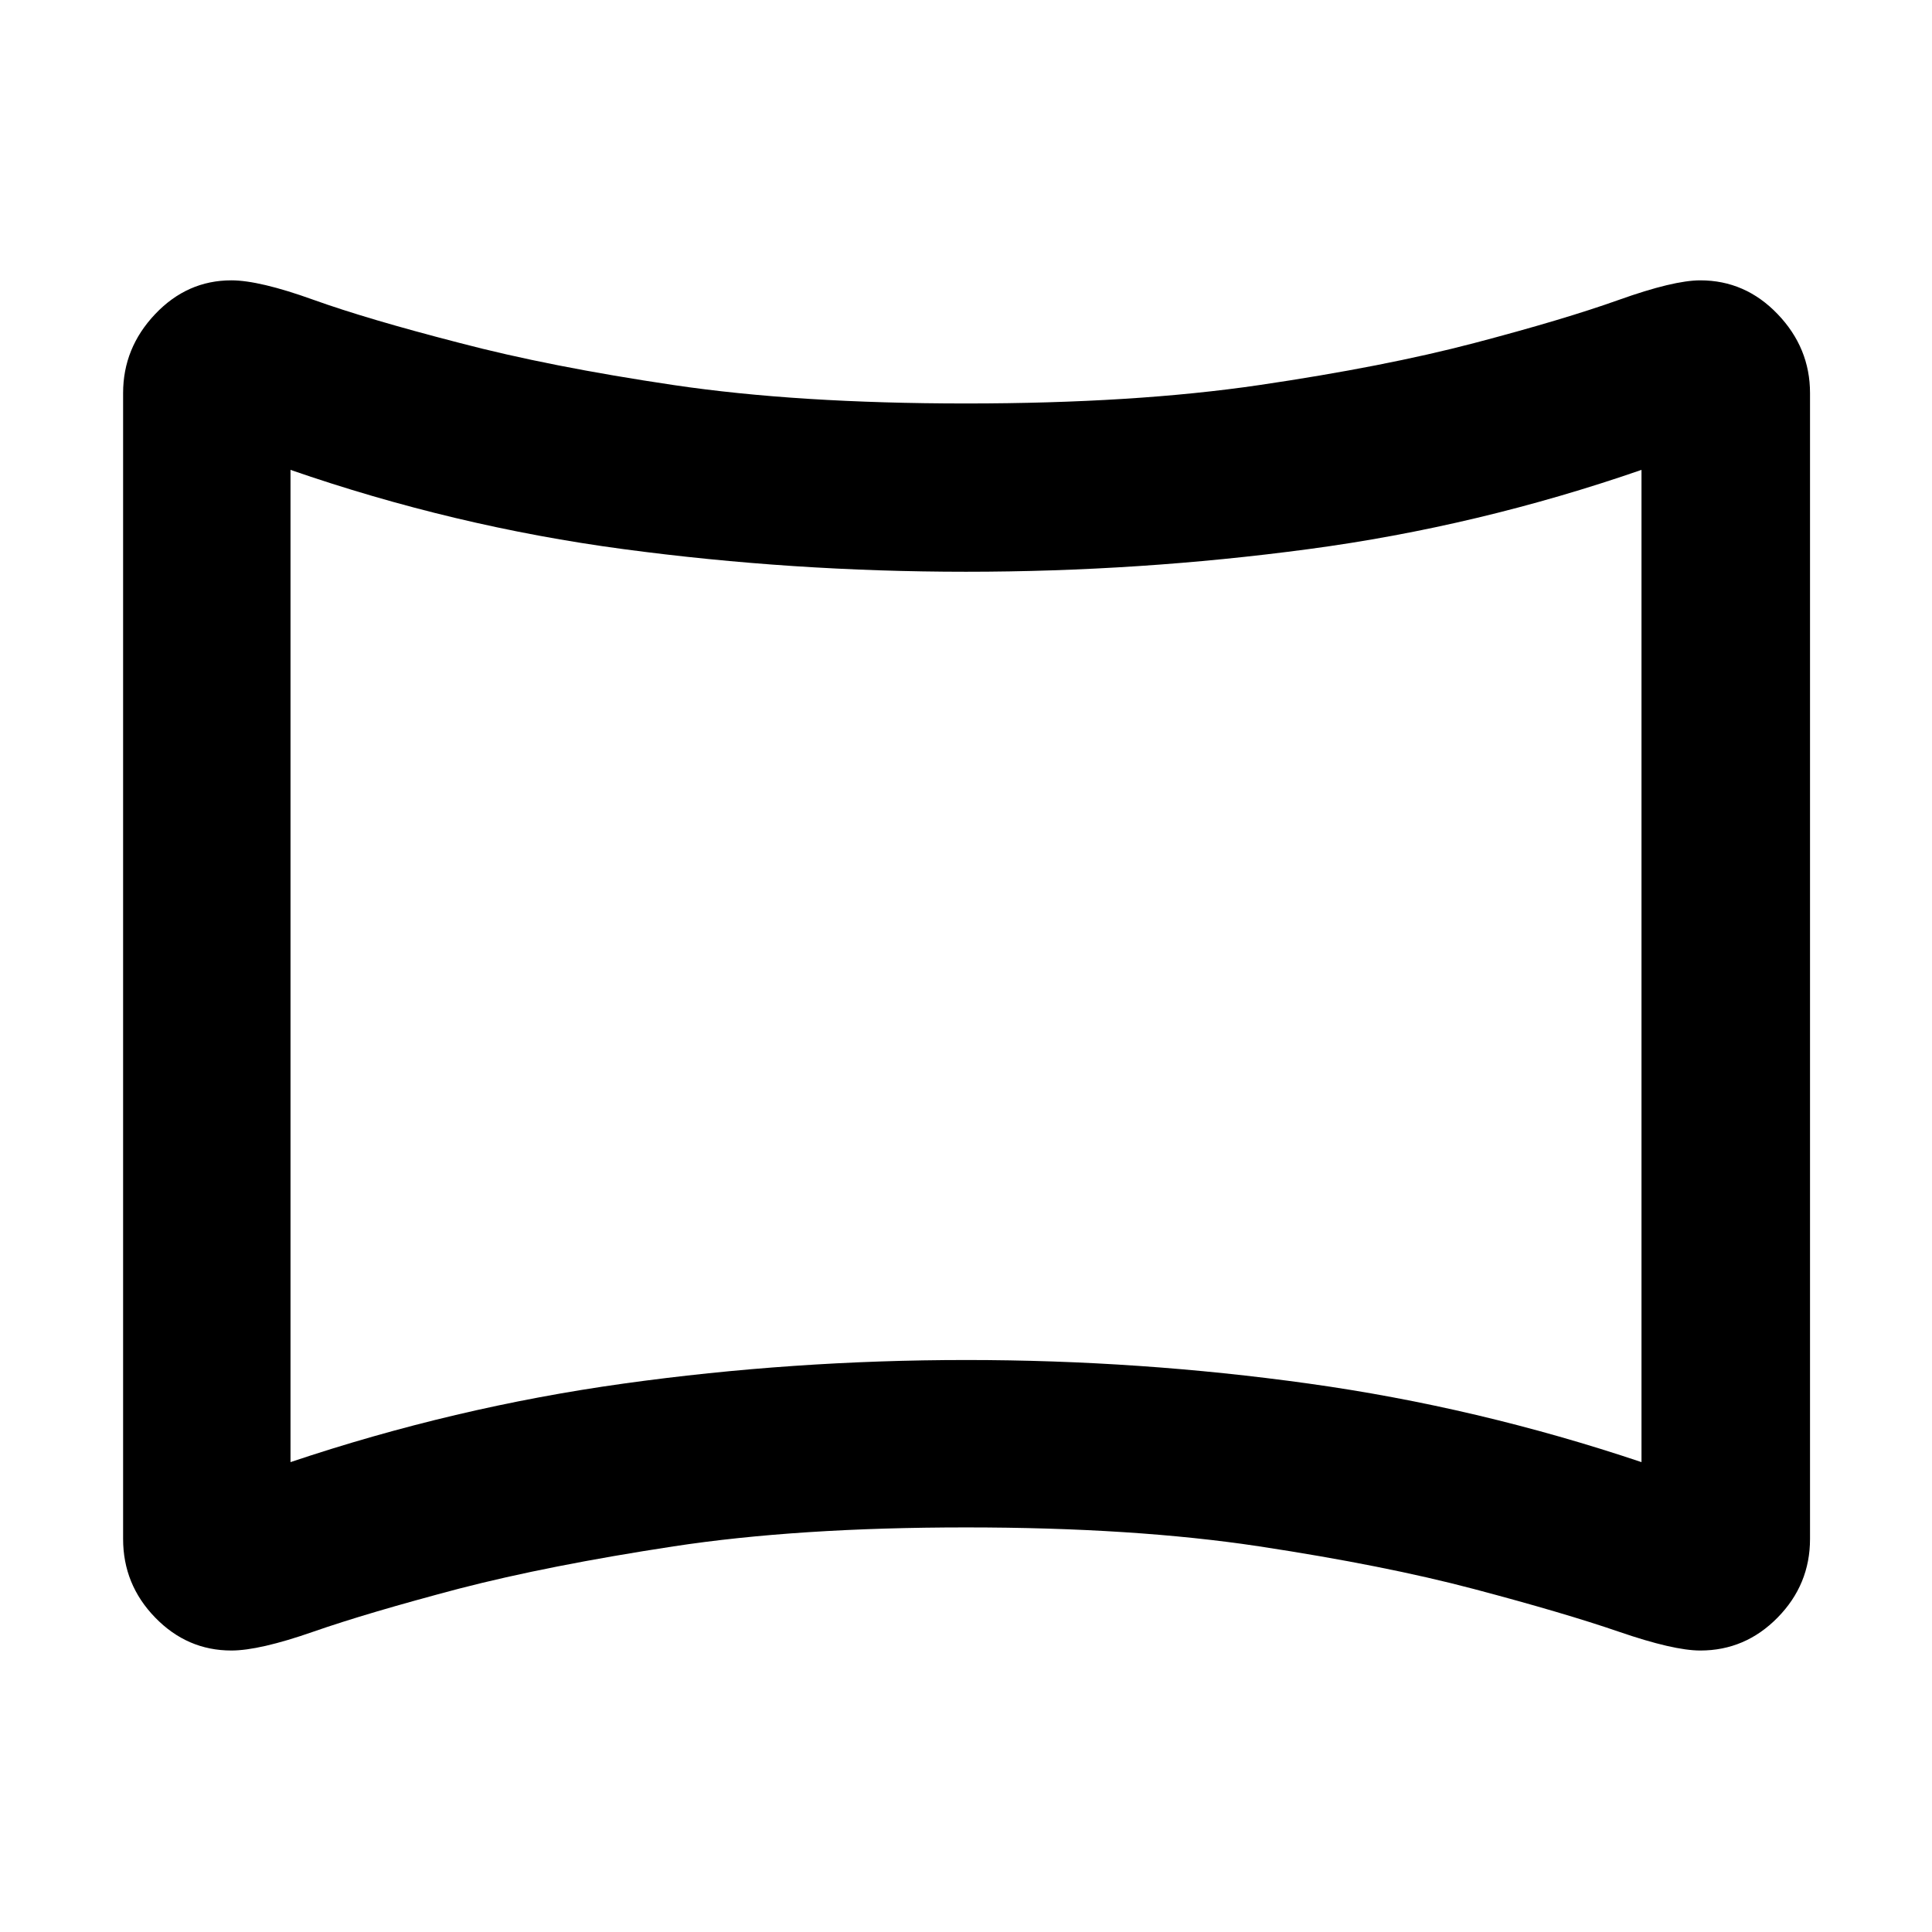<svg xmlns="http://www.w3.org/2000/svg" height="48" viewBox="0 -960 960 960" width="48"><path d="M114.95-139.87q-21.95 0-37.86-16.39-15.92-16.39-15.92-39.04v-569.4q0-22.42 15.92-39.21Q93-820.7 114.95-820.7q13.92 0 40.64 9.61 26.71 9.61 72.58 21.44 44.87 11.82 106.55 20.98 61.67 9.15 145.28 9.15t145.78-9.15q62.18-9.16 106.76-20.87 44.59-11.72 71.81-21.44 27.21-9.72 40.53-9.72 22.35 0 38.43 16.79t16.08 39.21v569.4q0 22.65-16.08 39.04t-38.43 16.39q-13.32 0-40.53-9.36-27.22-9.36-72.09-21.23-44.3-11.71-106.48-21.15-62.17-9.43-145.78-9.43t-145.41 9.43q-61.81 9.44-106.42 20.98-45.87 12.11-72.58 21.44-26.72 9.32-40.64 9.32Zm29.4-93.61q81.3-27.3 165.47-39.02 84.16-11.72 170.32-11.72t170.19 11.72q84.02 11.72 165.32 39.02v-493.04q-81.17 28.1-165.33 39.36-84.16 11.26-170.33 11.26-86.16 0-170.33-11.26-84.16-11.26-165.31-39.36v493.04ZM480-480Z"/></svg>